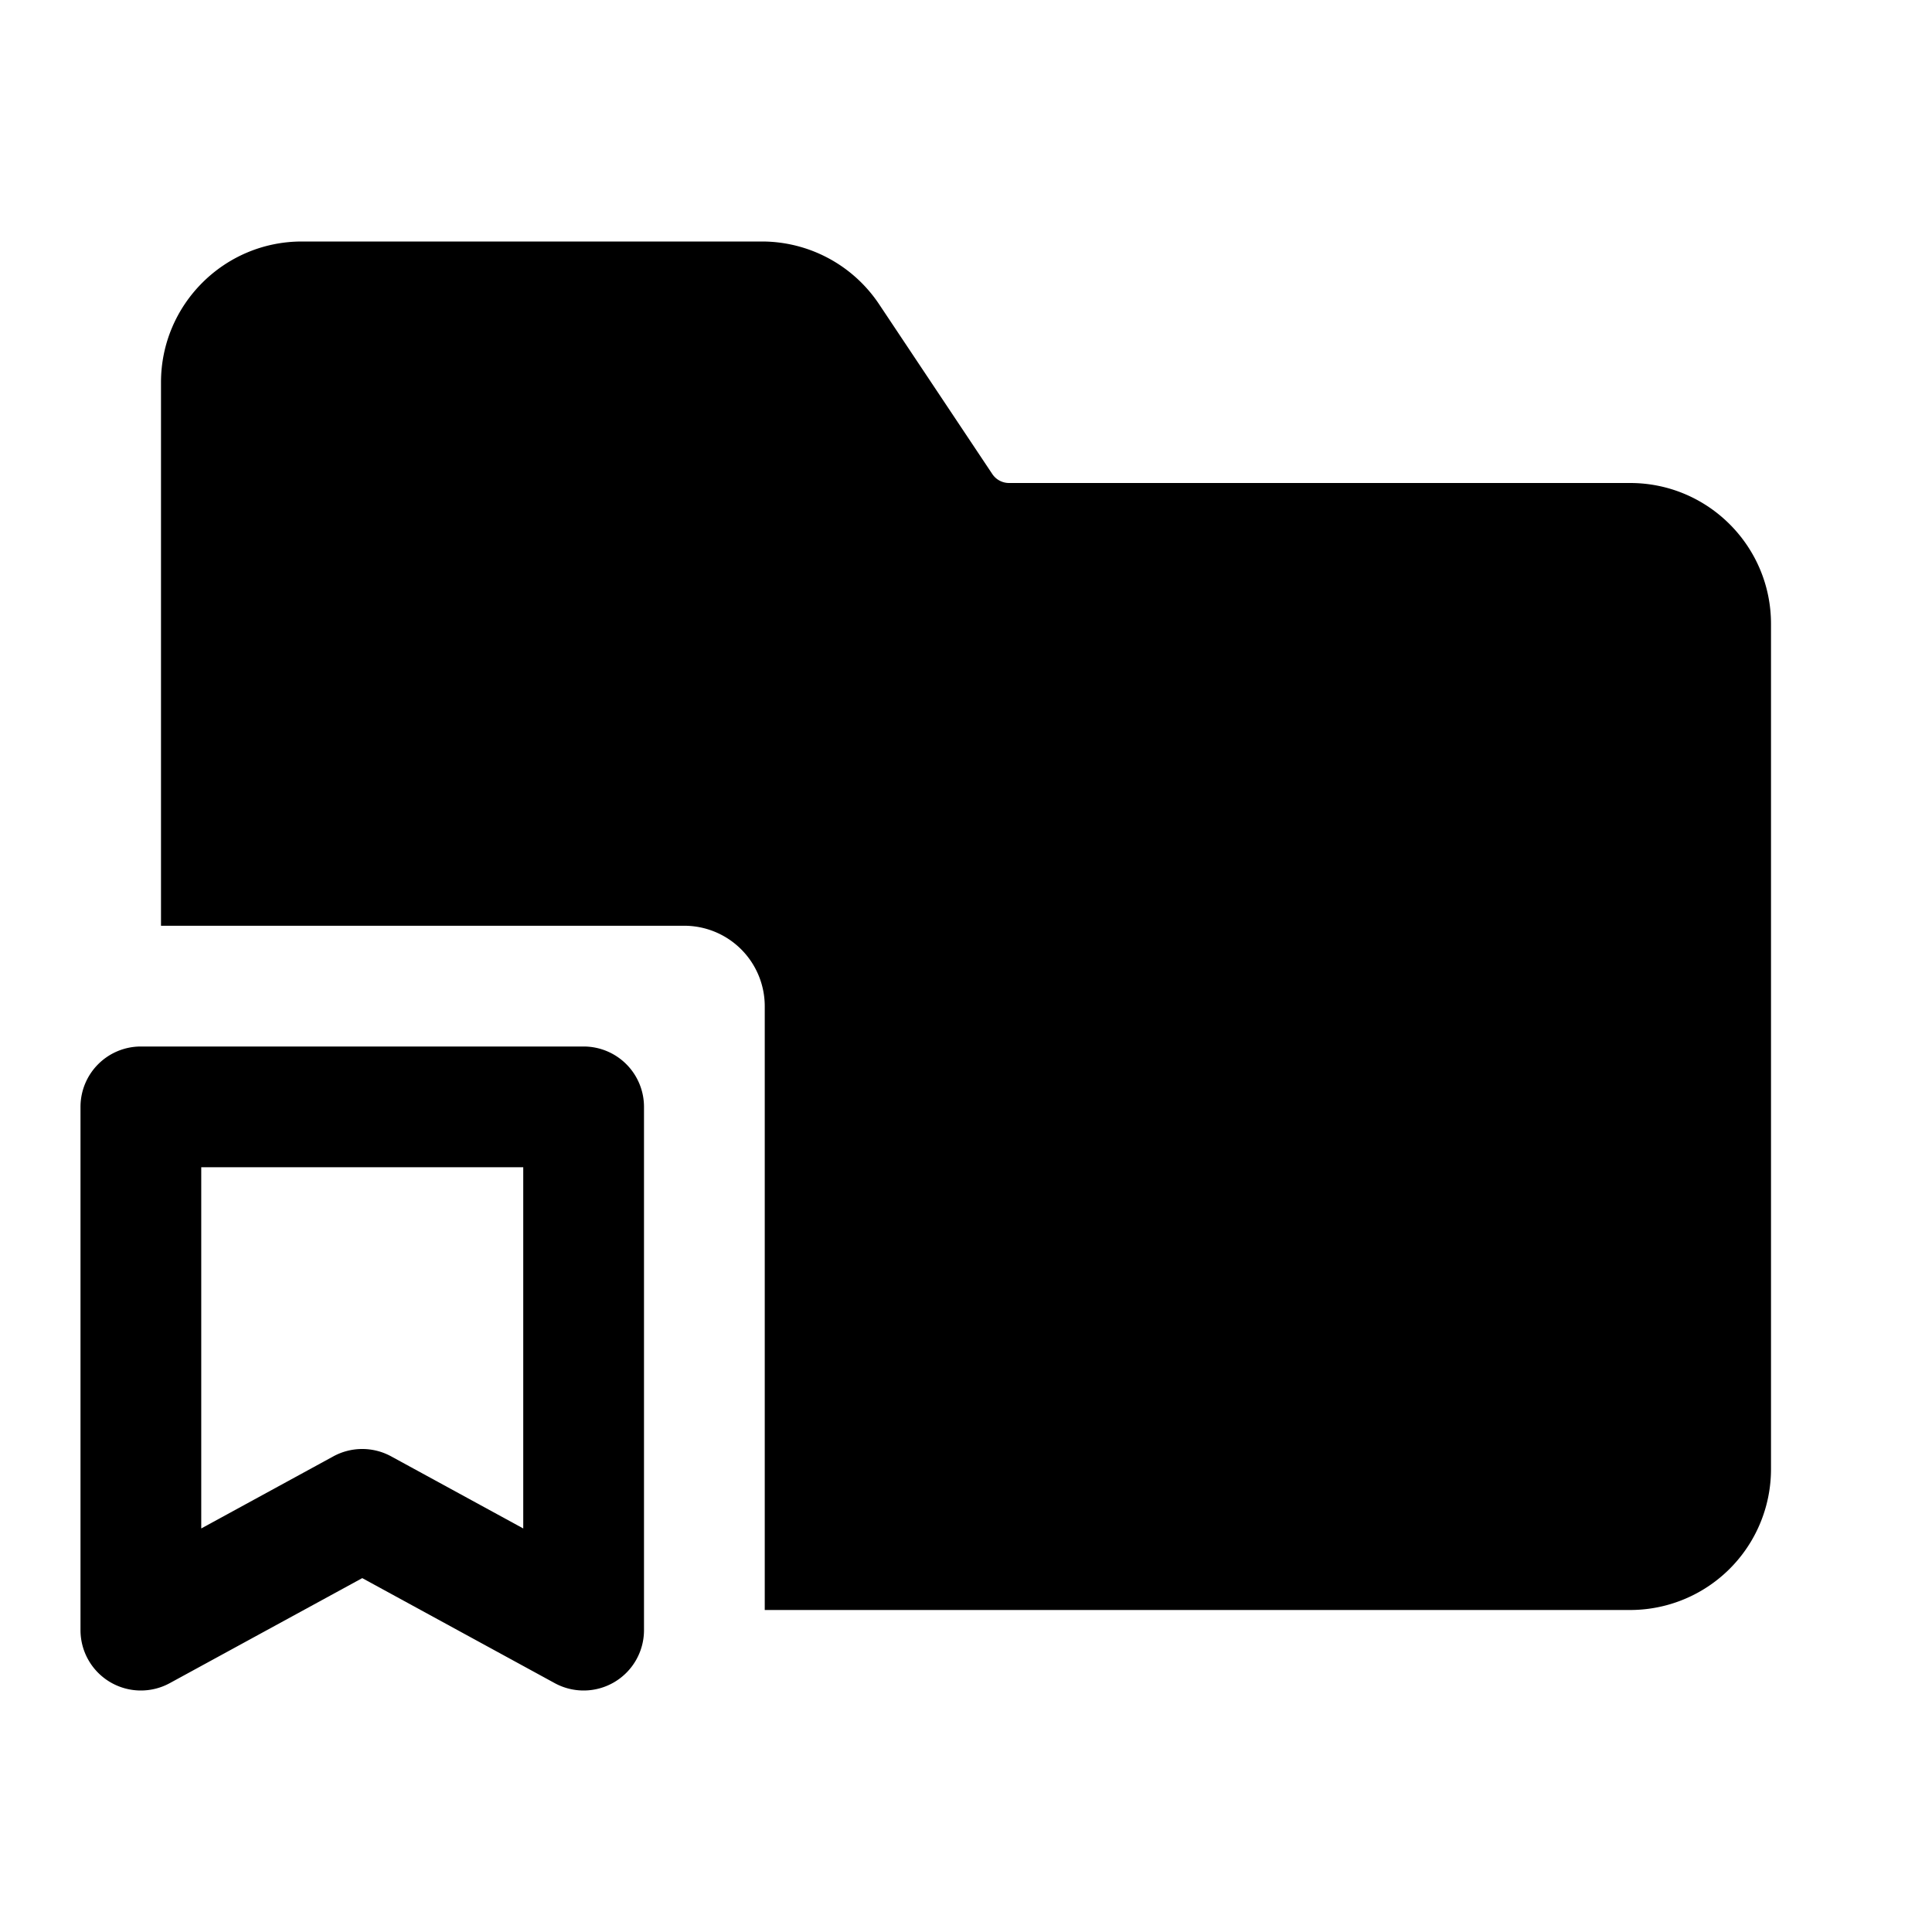 <svg xmlns="http://www.w3.org/2000/svg" width="24" height="24" fill="none" viewBox="0 0 24 24">
  <path fill="currentColor" fill-rule="evenodd" d="M2 4.75C2 3.784 2.784 3 3.75 3h5.715a1.75 1.75 0 0 1 1.456.78l1.406 2.109a.25.25 0 0 0 .208.111h7.715c.966 0 1.75.784 1.75 1.75v10.5A1.75 1.75 0 0 1 20.25 20H9.5v-7.5a1 1 0 0 0-1-1H2V4.75Z" clip-rule="evenodd"/>
  <path fill="currentColor" fill-rule="evenodd" d="M1 13.75a.75.75 0 0 1 .75-.75h5.5a.75.75 0 0 1 .75.75v6.5a.75.75 0 0 1-1.11.658L4.5 19.604l-2.39 1.304A.75.75 0 0 1 1 20.25v-6.5Zm1.5.75v4.487l1.64-.895a.75.75 0 0 1 .72 0l1.64.895V14.5h-4Z" clip-rule="evenodd"/>
</svg>
